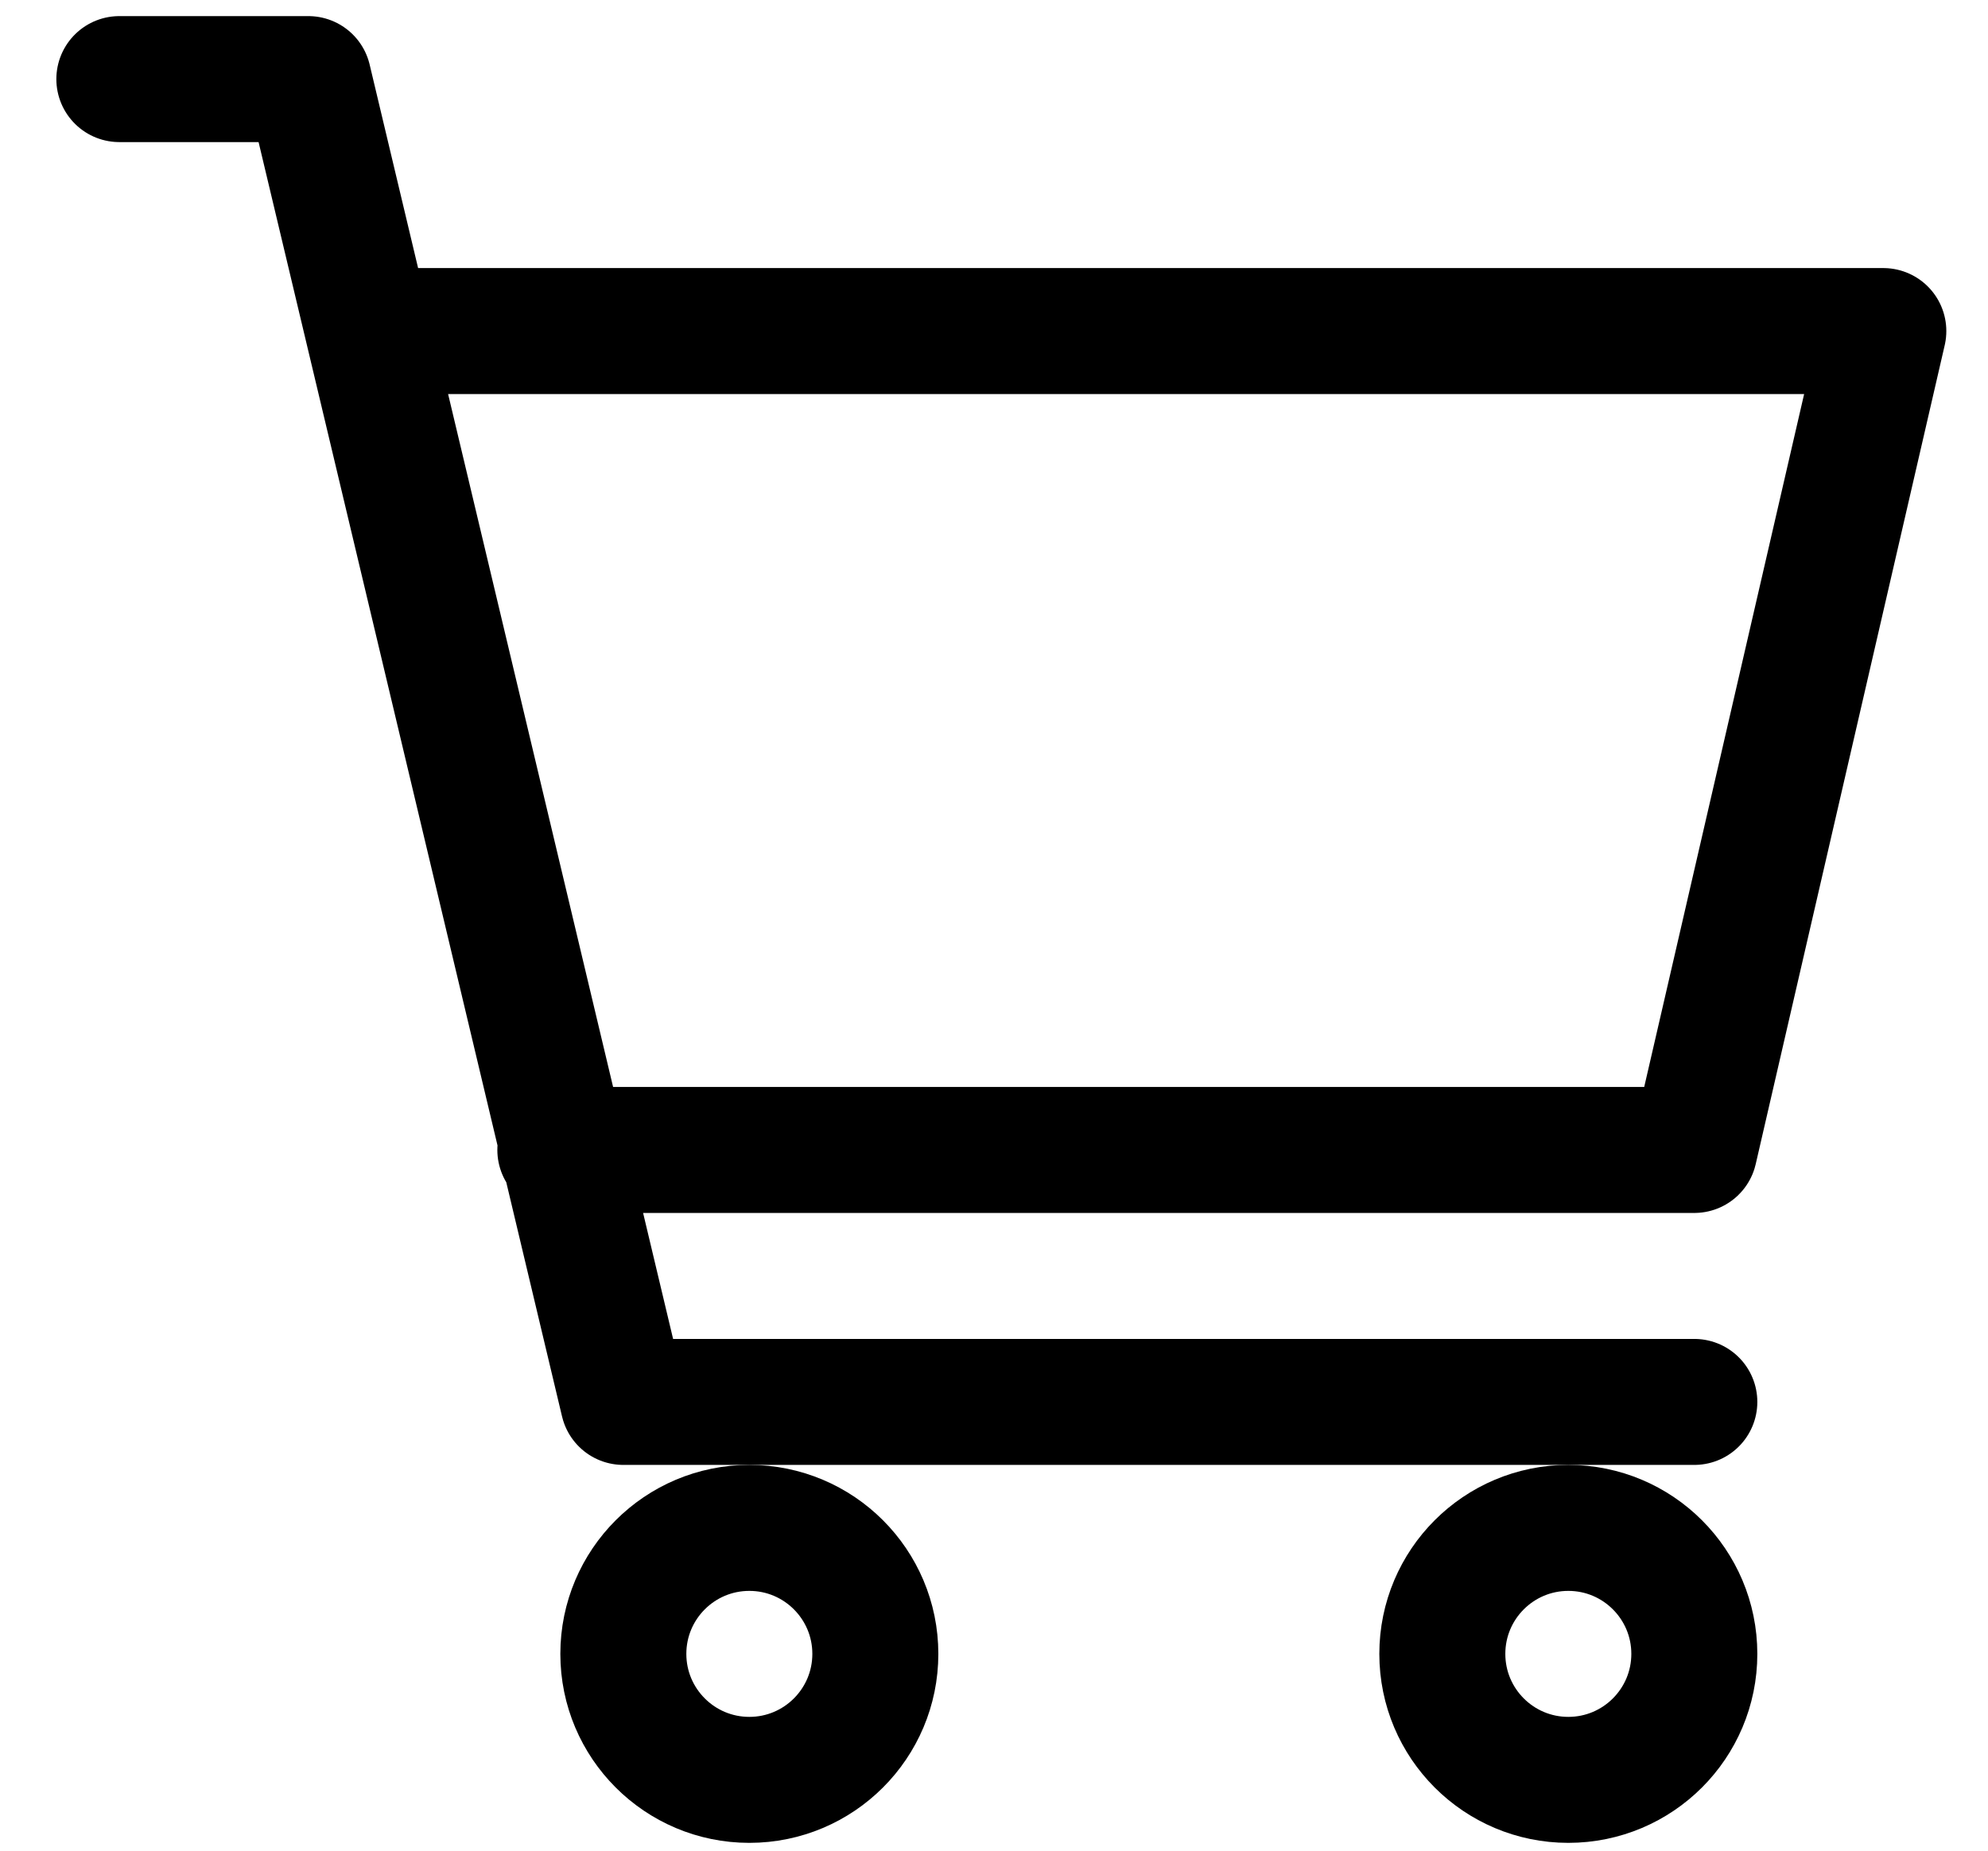 <svg width="29" height="27" viewBox="0 0 29 27" fill="none" xmlns="http://www.w3.org/2000/svg">
    <path d="M5.417 4.83H27.473L24.716 16.777H8.174M24.716 20.453H9.093L4.498 1.154H1.741"
        stroke="currentColor" stroke-width="1.838" stroke-linecap="round" stroke-linejoin="round" />
    <path
        d="M22.878 25.967C23.893 25.967 24.716 25.144 24.716 24.129C24.716 23.114 23.893 22.291 22.878 22.291C21.863 22.291 21.04 23.114 21.04 24.129C21.04 25.144 21.863 25.967 22.878 25.967Z"
        stroke="currentColor" stroke-width="1.838" stroke-linecap="round" stroke-linejoin="round" />
    <path
        d="M10.931 25.967C11.946 25.967 12.769 25.144 12.769 24.129C12.769 23.114 11.946 22.291 10.931 22.291C9.916 22.291 9.093 23.114 9.093 24.129C9.093 25.144 9.916 25.967 10.931 25.967Z"
        stroke="currentColor" stroke-width="1.838" stroke-linecap="round" stroke-linejoin="round" />
</svg>